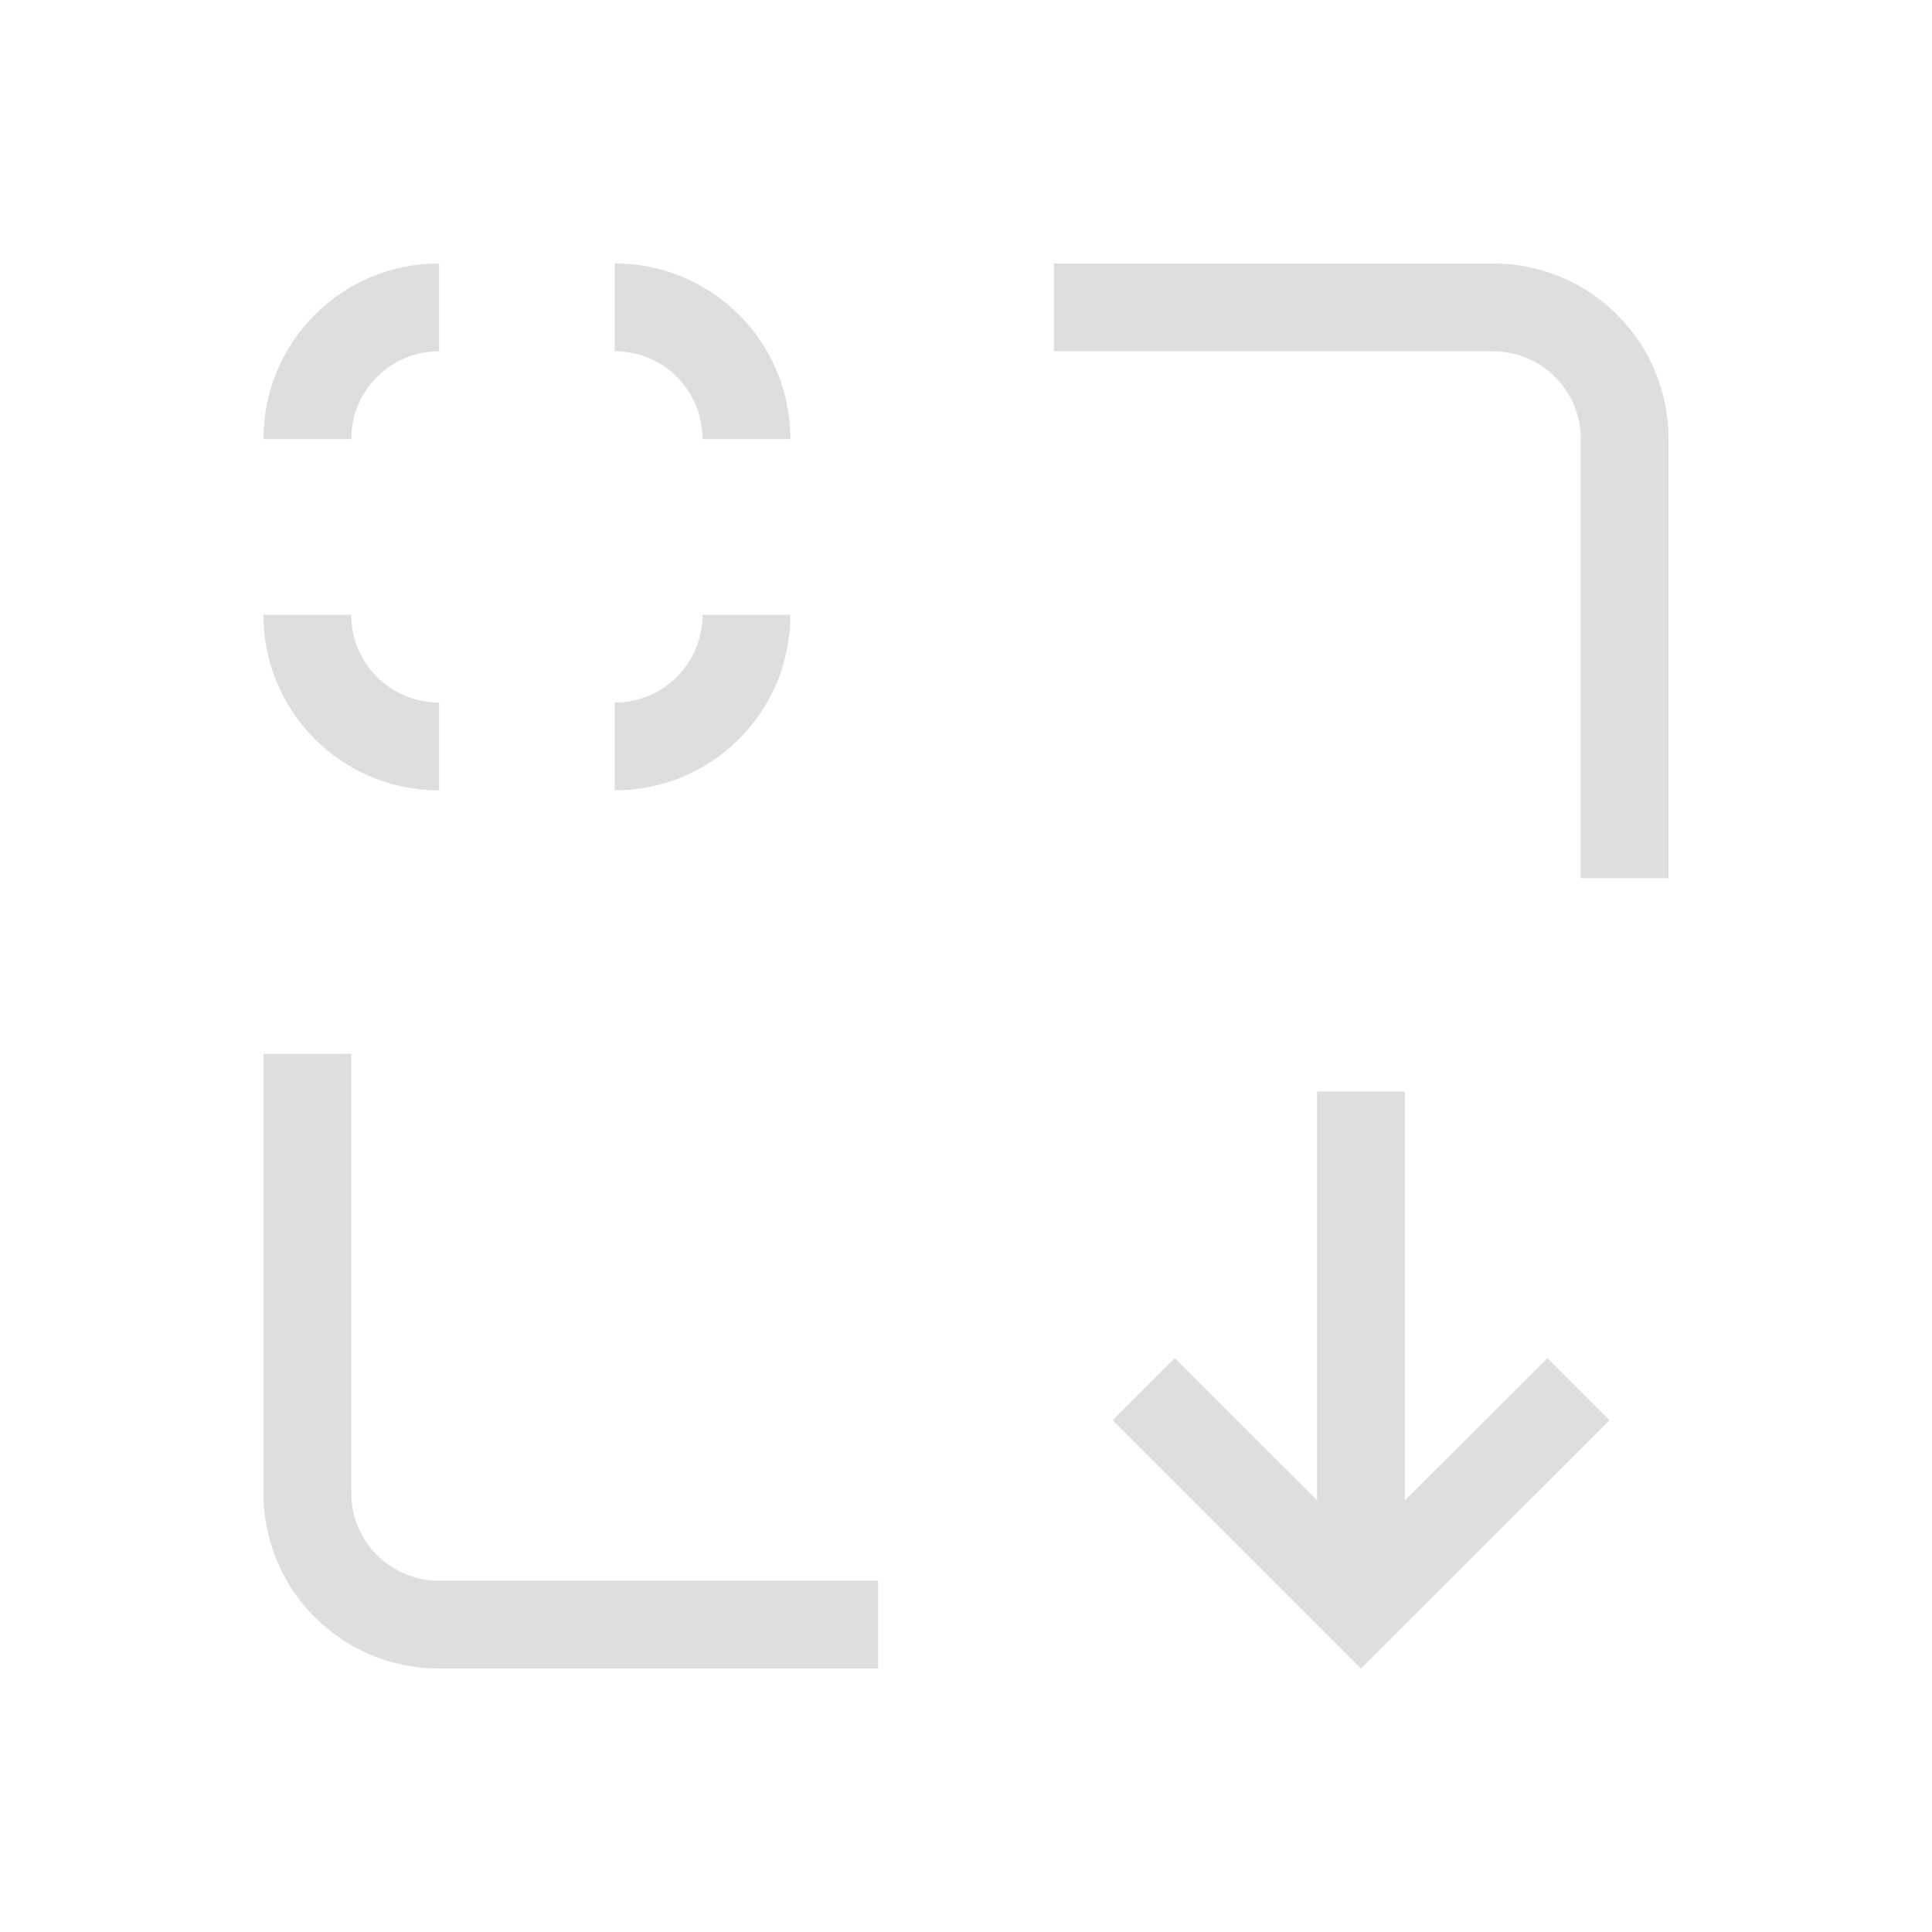 <svg xmlns="http://www.w3.org/2000/svg" viewBox="0 0 22 22">
<defs>
<style id="current-color-scheme" type="text/css">
.ColorScheme-Text{color:#dedede}
</style>
</defs>
<path fill="currentColor" d="M14.998 12.43v4.656l-1.621-1.62-.707.706L15.498 19l2.83-2.828-.707-.707-1.623 1.621V12.43zM5 3c-1.108 0-2 .892-2 2h1c0-.554.446-1 1-1zm2 0v1c.554 0 1 .446 1 1h1c0-1.108-.892-2-2-2m5 0v1h5c.554 0 1 .446 1 1v5h1V5c0-1.108-.892-2-2-2zM3 7c0 1.108.892 2 2 2V8c-.554 0-1-.446-1-1zm5 0c0 .554-.446 1-1 1v1c1.108 0 2-.892 2-2zm-5 5v5c0 1.108.892 2 2 2h5v-1H5c-.554 0-1-.446-1-1v-5z" class="ColorScheme-Text"/>
</svg>
